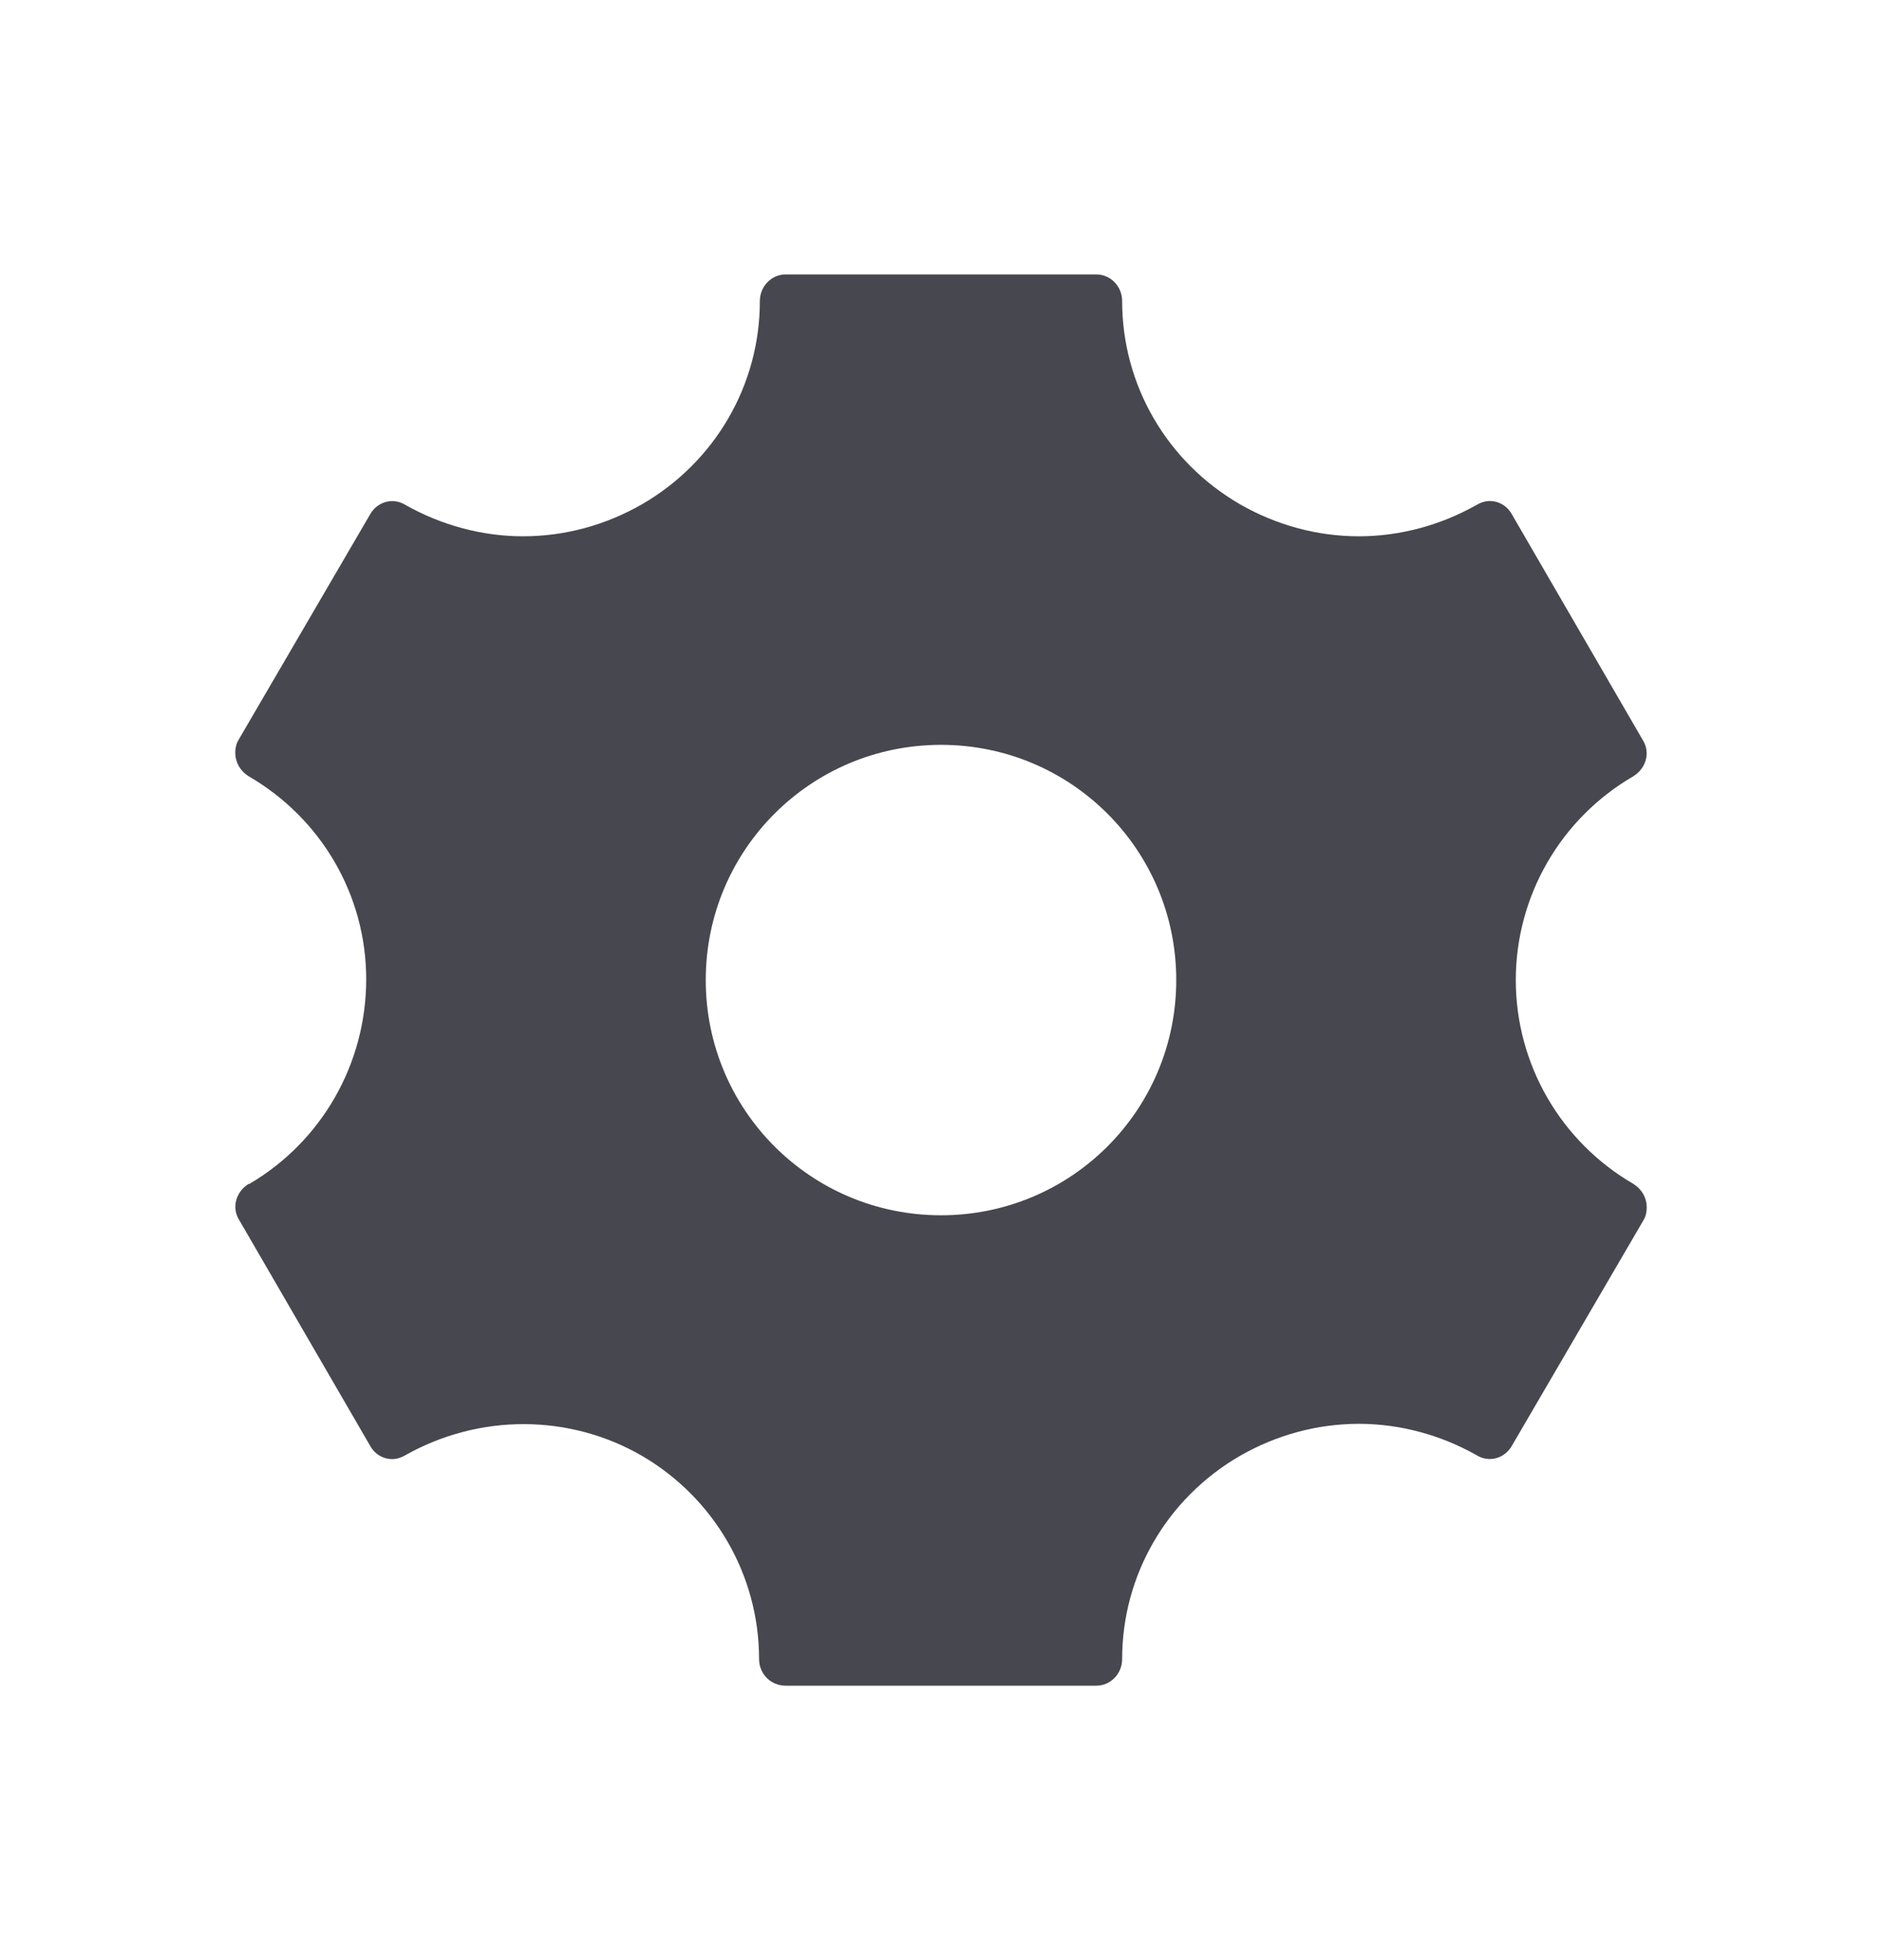 <svg width="24" height="25" viewBox="0 0 24 25" fill="none" xmlns="http://www.w3.org/2000/svg">
<path d="M20.83 15.1C19.9 14.56 19.33 13.57 19.33 12.5C19.33 11.43 19.9 10.44 20.83 9.9C20.99 9.8 21.05 9.6 20.95 9.44L19.28 6.56C19.22 6.45 19.11 6.39 19 6.39C18.94 6.39 18.88 6.41 18.83 6.44C18.37 6.7 17.85 6.84 17.33 6.84C16.8 6.84 16.28 6.7 15.81 6.43C14.88 5.89 14.31 4.91 14.31 3.84C14.31 3.65 14.16 3.5 13.98 3.5H10.02C9.84 3.5 9.69 3.65 9.69 3.84C9.69 4.91 9.12 5.89 8.19 6.43C7.72 6.7 7.2 6.84 6.67 6.84C6.15 6.84 5.63 6.7 5.17 6.44C5.01 6.34 4.81 6.4 4.72 6.56L3.04 9.44C3.01 9.49 3 9.55 3 9.6C3 9.72 3.06 9.83 3.17 9.9C4.1 10.44 4.67 11.42 4.67 12.49C4.67 13.57 4.1 14.56 3.18 15.1H3.17C3.01 15.2 2.95 15.4 3.05 15.56L4.72 18.44C4.78 18.55 4.89 18.61 5 18.61C5.06 18.61 5.12 18.59 5.17 18.56C6.11 18.03 7.26 18.03 8.19 18.57C9.11 19.11 9.68 20.09 9.68 21.16C9.68 21.35 9.83 21.5 10.02 21.5H13.98C14.16 21.5 14.31 21.35 14.31 21.16C14.31 20.09 14.88 19.11 15.81 18.57C16.28 18.3 16.8 18.16 17.33 18.16C17.85 18.16 18.37 18.3 18.83 18.56C18.99 18.66 19.19 18.6 19.28 18.44L20.96 15.56C20.99 15.51 21 15.45 21 15.4C21 15.28 20.94 15.17 20.83 15.1ZM12 15.5C10.34 15.5 9 14.16 9 12.5C9 10.84 10.34 9.5 12 9.5C13.66 9.5 15 10.84 15 12.5C15 14.16 13.66 15.5 12 15.5Z" fill="#47474F"/>
</svg>
